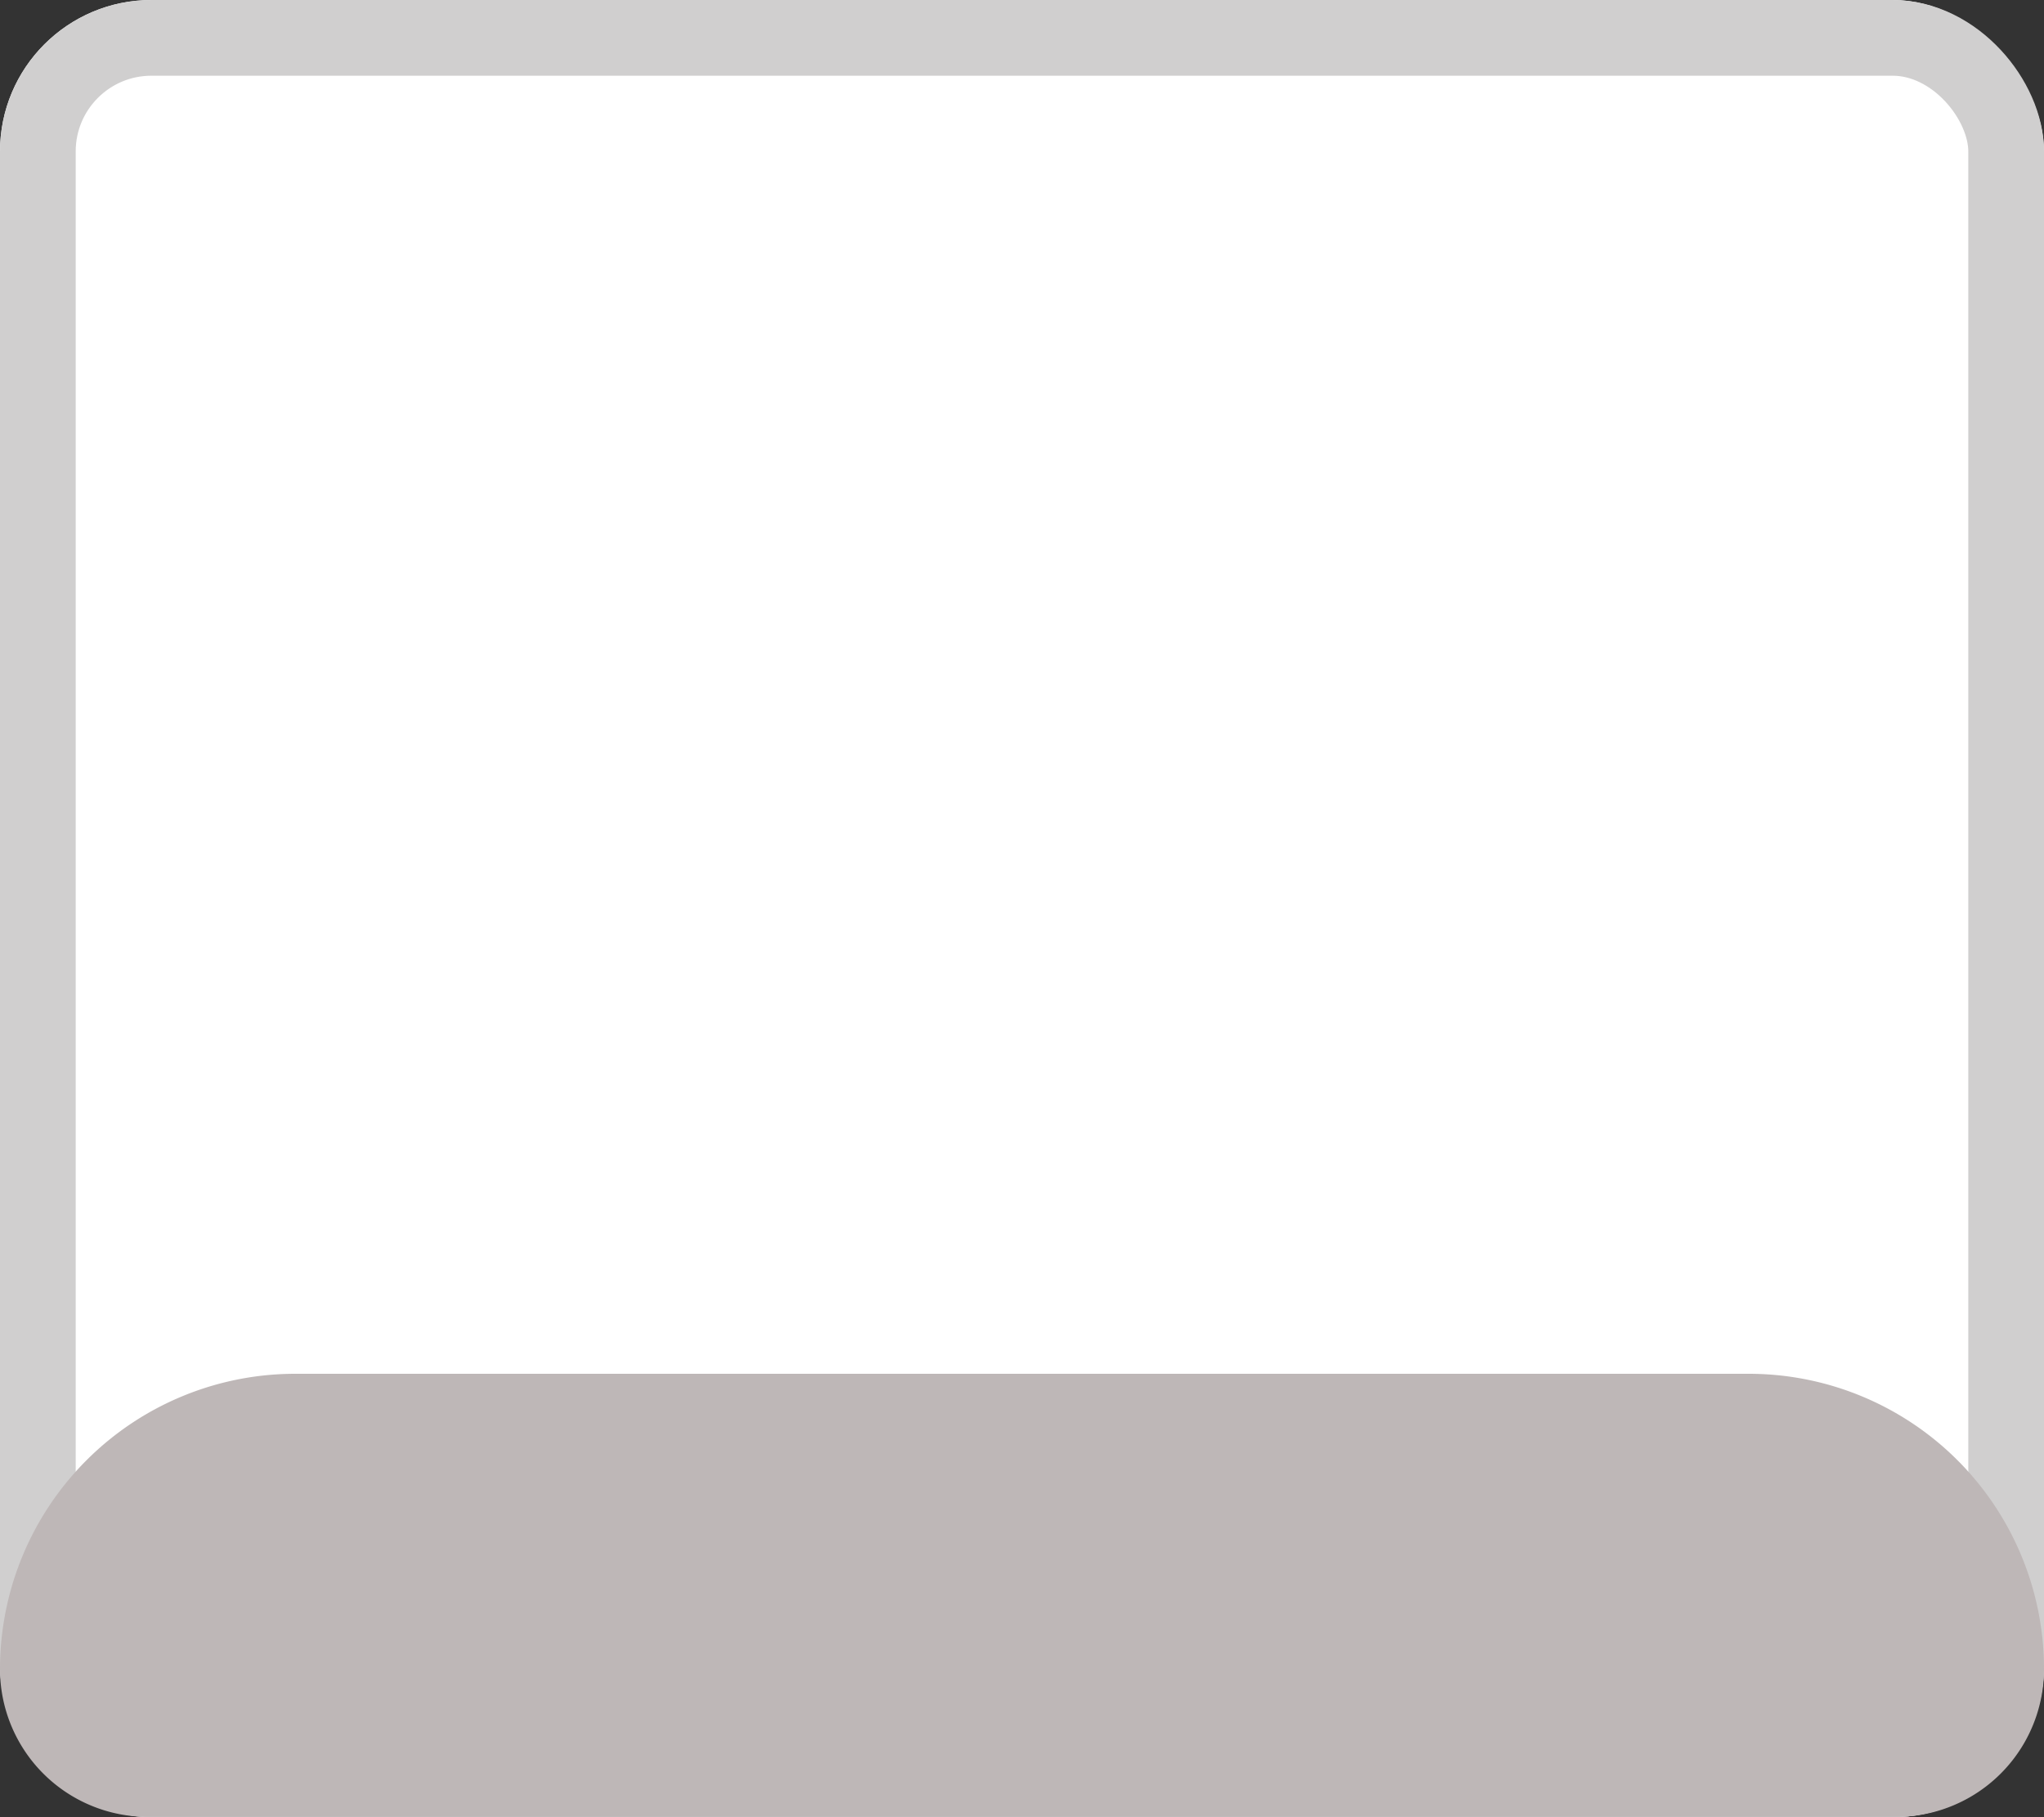 <svg xmlns="http://www.w3.org/2000/svg" width="27" height="24" viewBox="0 0 27 24">
  <rect x="0" y="0" width="27" height="24" fill="#333333" stroke="none"/>
  <g id="non-reclining" transform="translate(-133.127 -1433.763)">
    <g id="Rectangle_248" data-name="Rectangle 248" transform="translate(133.127 1433.763)" fill="#fff" stroke="#d0cfcf" stroke-width="1">
      <rect width="27" height="24" rx="2" stroke="none"/>
      <rect x="0.5" y="0.5" width="26" height="23" rx="1.5" fill="none"/>
    </g>
    <path id="Rectangle_249" data-name="Rectangle 249" d="M3.9,0H23.1A3.9,3.9,0,0,1,27,3.9v0a1.952,1.952,0,0,1-1.952,1.952H1.952A1.952,1.952,0,0,1,0,3.9v0A3.9,3.9,0,0,1,3.9,0Z" transform="translate(133.127 1451.907)" fill="#beb7b7"/>
  </g>
</svg>
